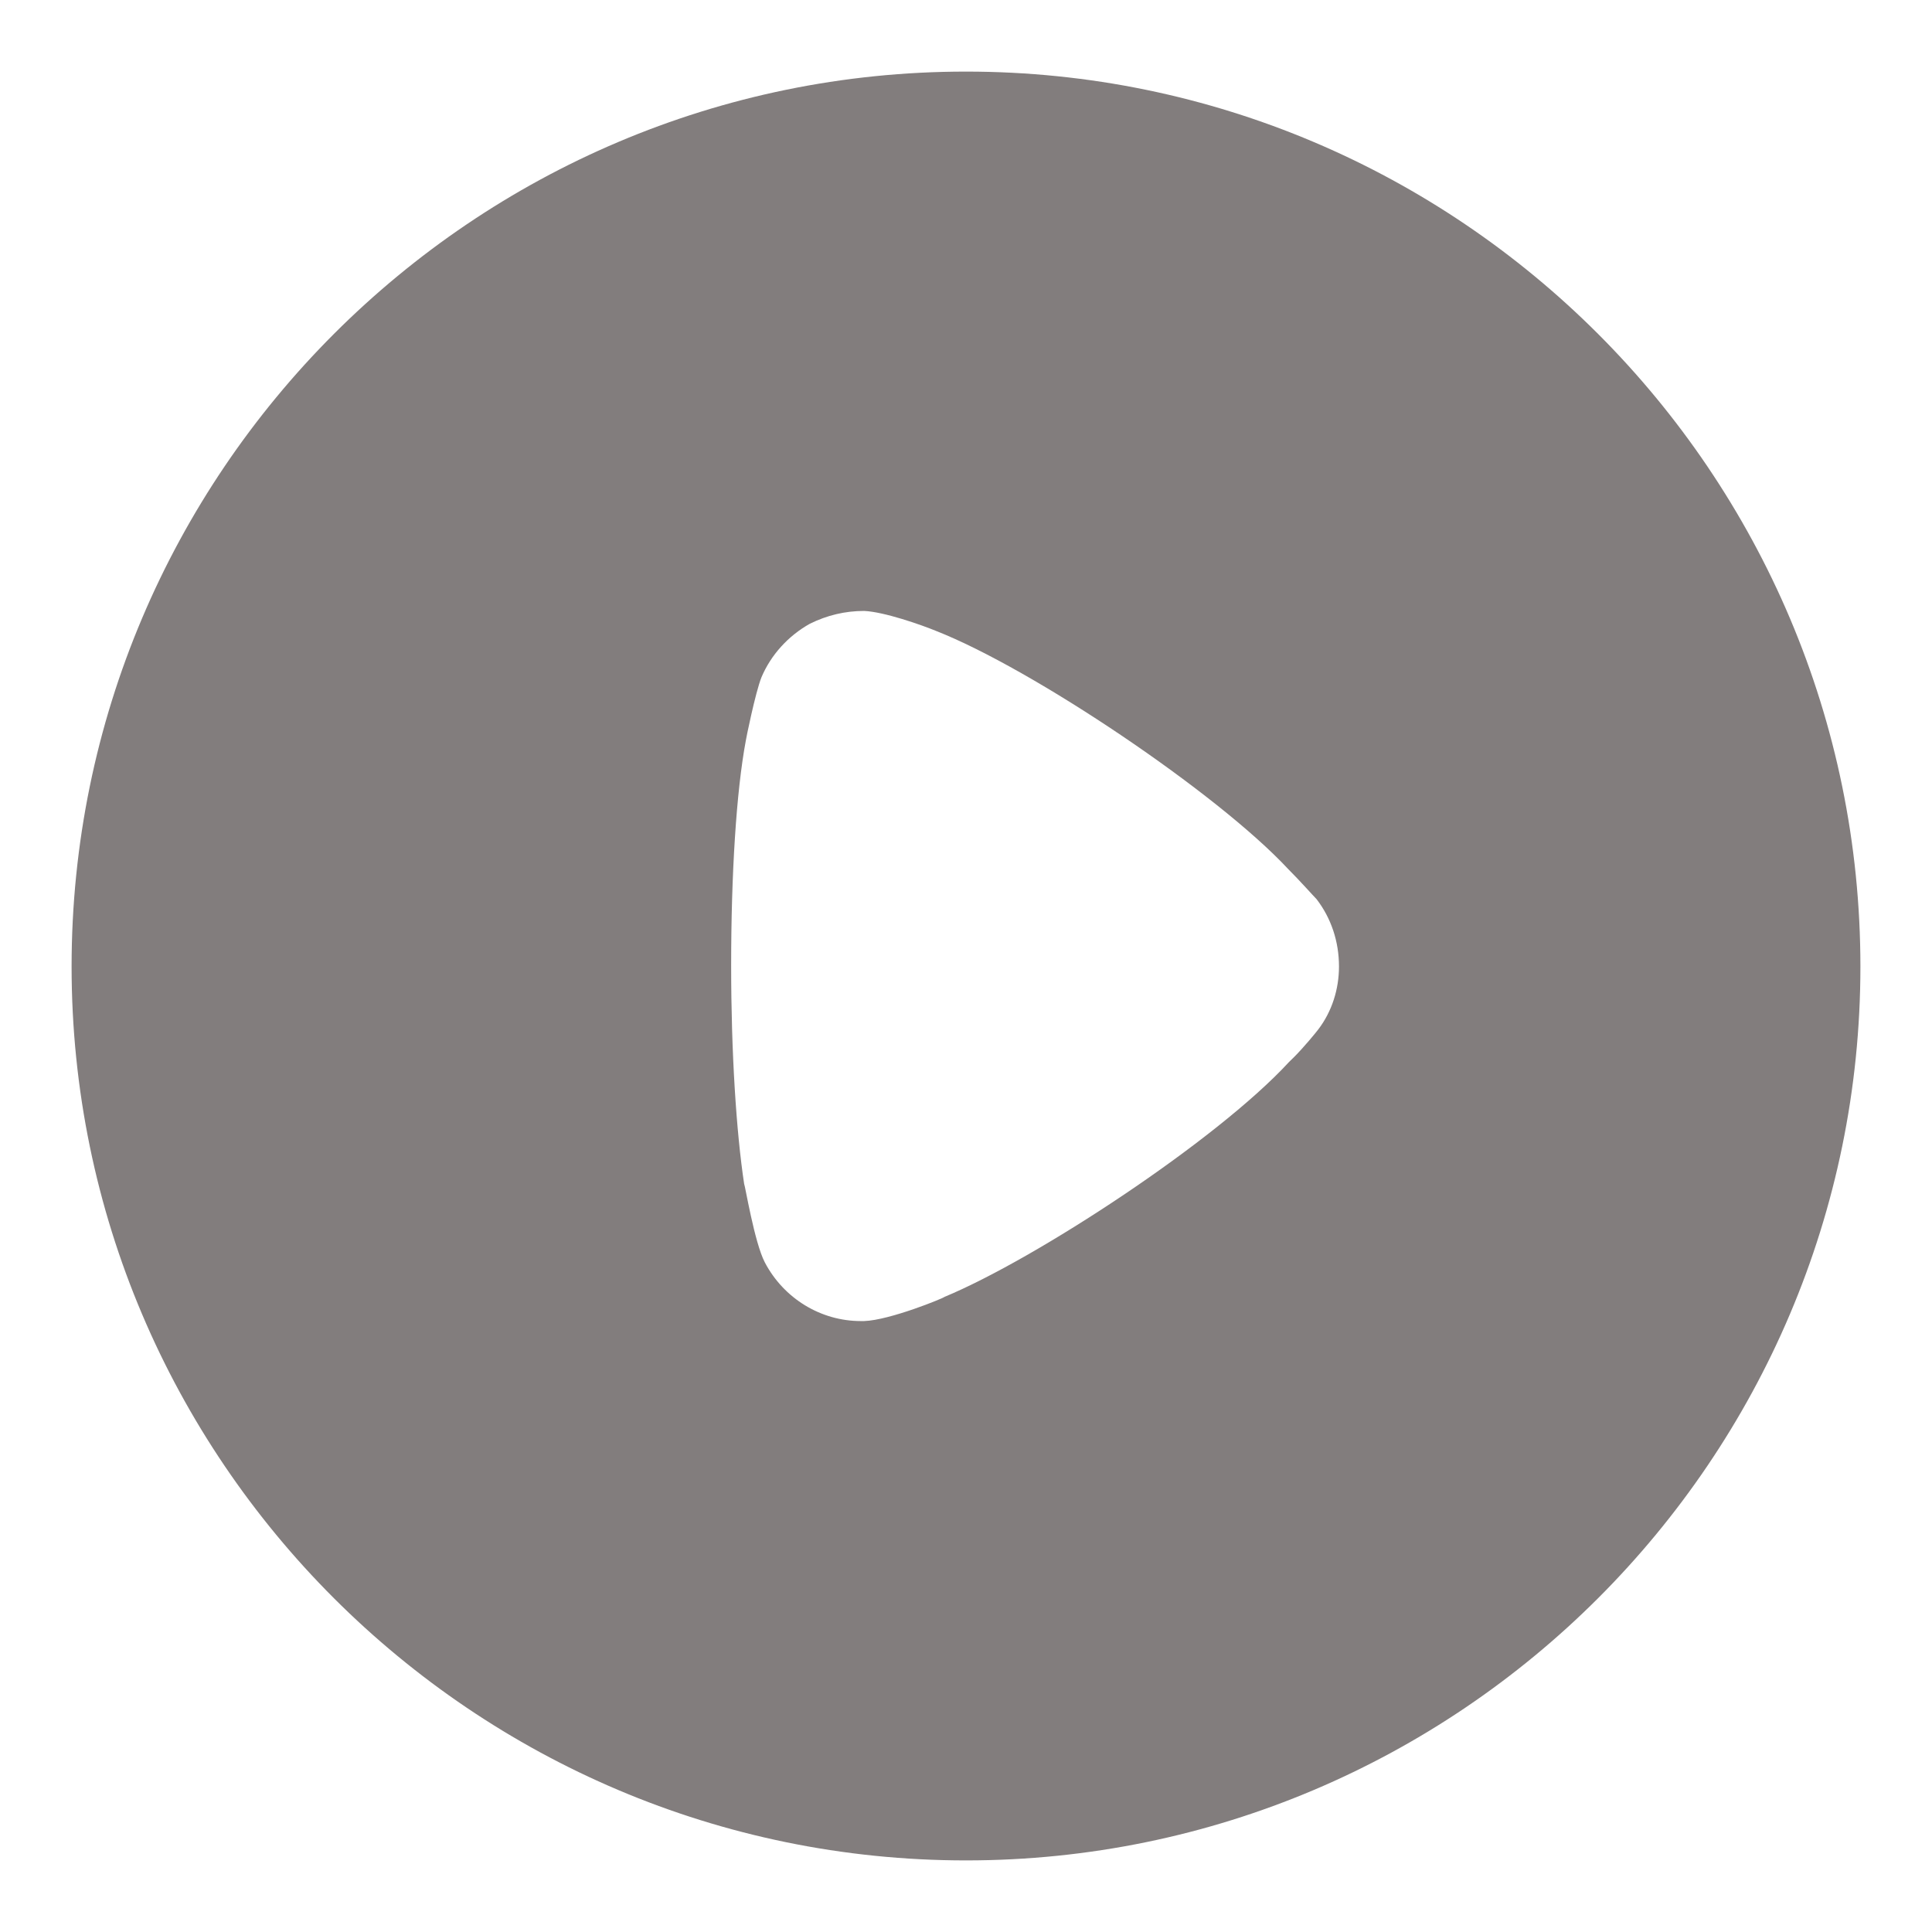 <svg width="18" height="18" viewBox="0 0 18 18" fill="none" xmlns="http://www.w3.org/2000/svg">
<path d="M9 0.667C13.593 0.667 17.333 4.405 17.333 9.005C17.333 13.595 13.593 17.333 9 17.333C4.407 17.333 0.667 13.595 0.667 9.005C0.667 4.405 4.407 0.667 9 0.667ZM8.051 5.692C7.874 5.692 7.705 5.732 7.544 5.812C7.343 5.925 7.182 6.102 7.094 6.311C7.037 6.455 6.949 6.89 6.949 6.898C6.86 7.372 6.812 8.144 6.812 8.996C6.812 9.809 6.86 10.548 6.933 11.03C6.941 11.038 7.029 11.577 7.126 11.762C7.303 12.099 7.649 12.308 8.019 12.308H8.051C8.292 12.3 8.799 12.091 8.799 12.083C9.652 11.729 11.333 10.628 12.008 9.896L12.057 9.848C12.145 9.76 12.258 9.623 12.282 9.591C12.411 9.422 12.475 9.213 12.475 9.005C12.475 8.771 12.402 8.554 12.266 8.377C12.234 8.345 12.113 8.208 12 8.095C11.341 7.388 9.619 6.23 8.718 5.877C8.582 5.821 8.236 5.7 8.051 5.692Z" fill="#827D7D"/>
</svg>
